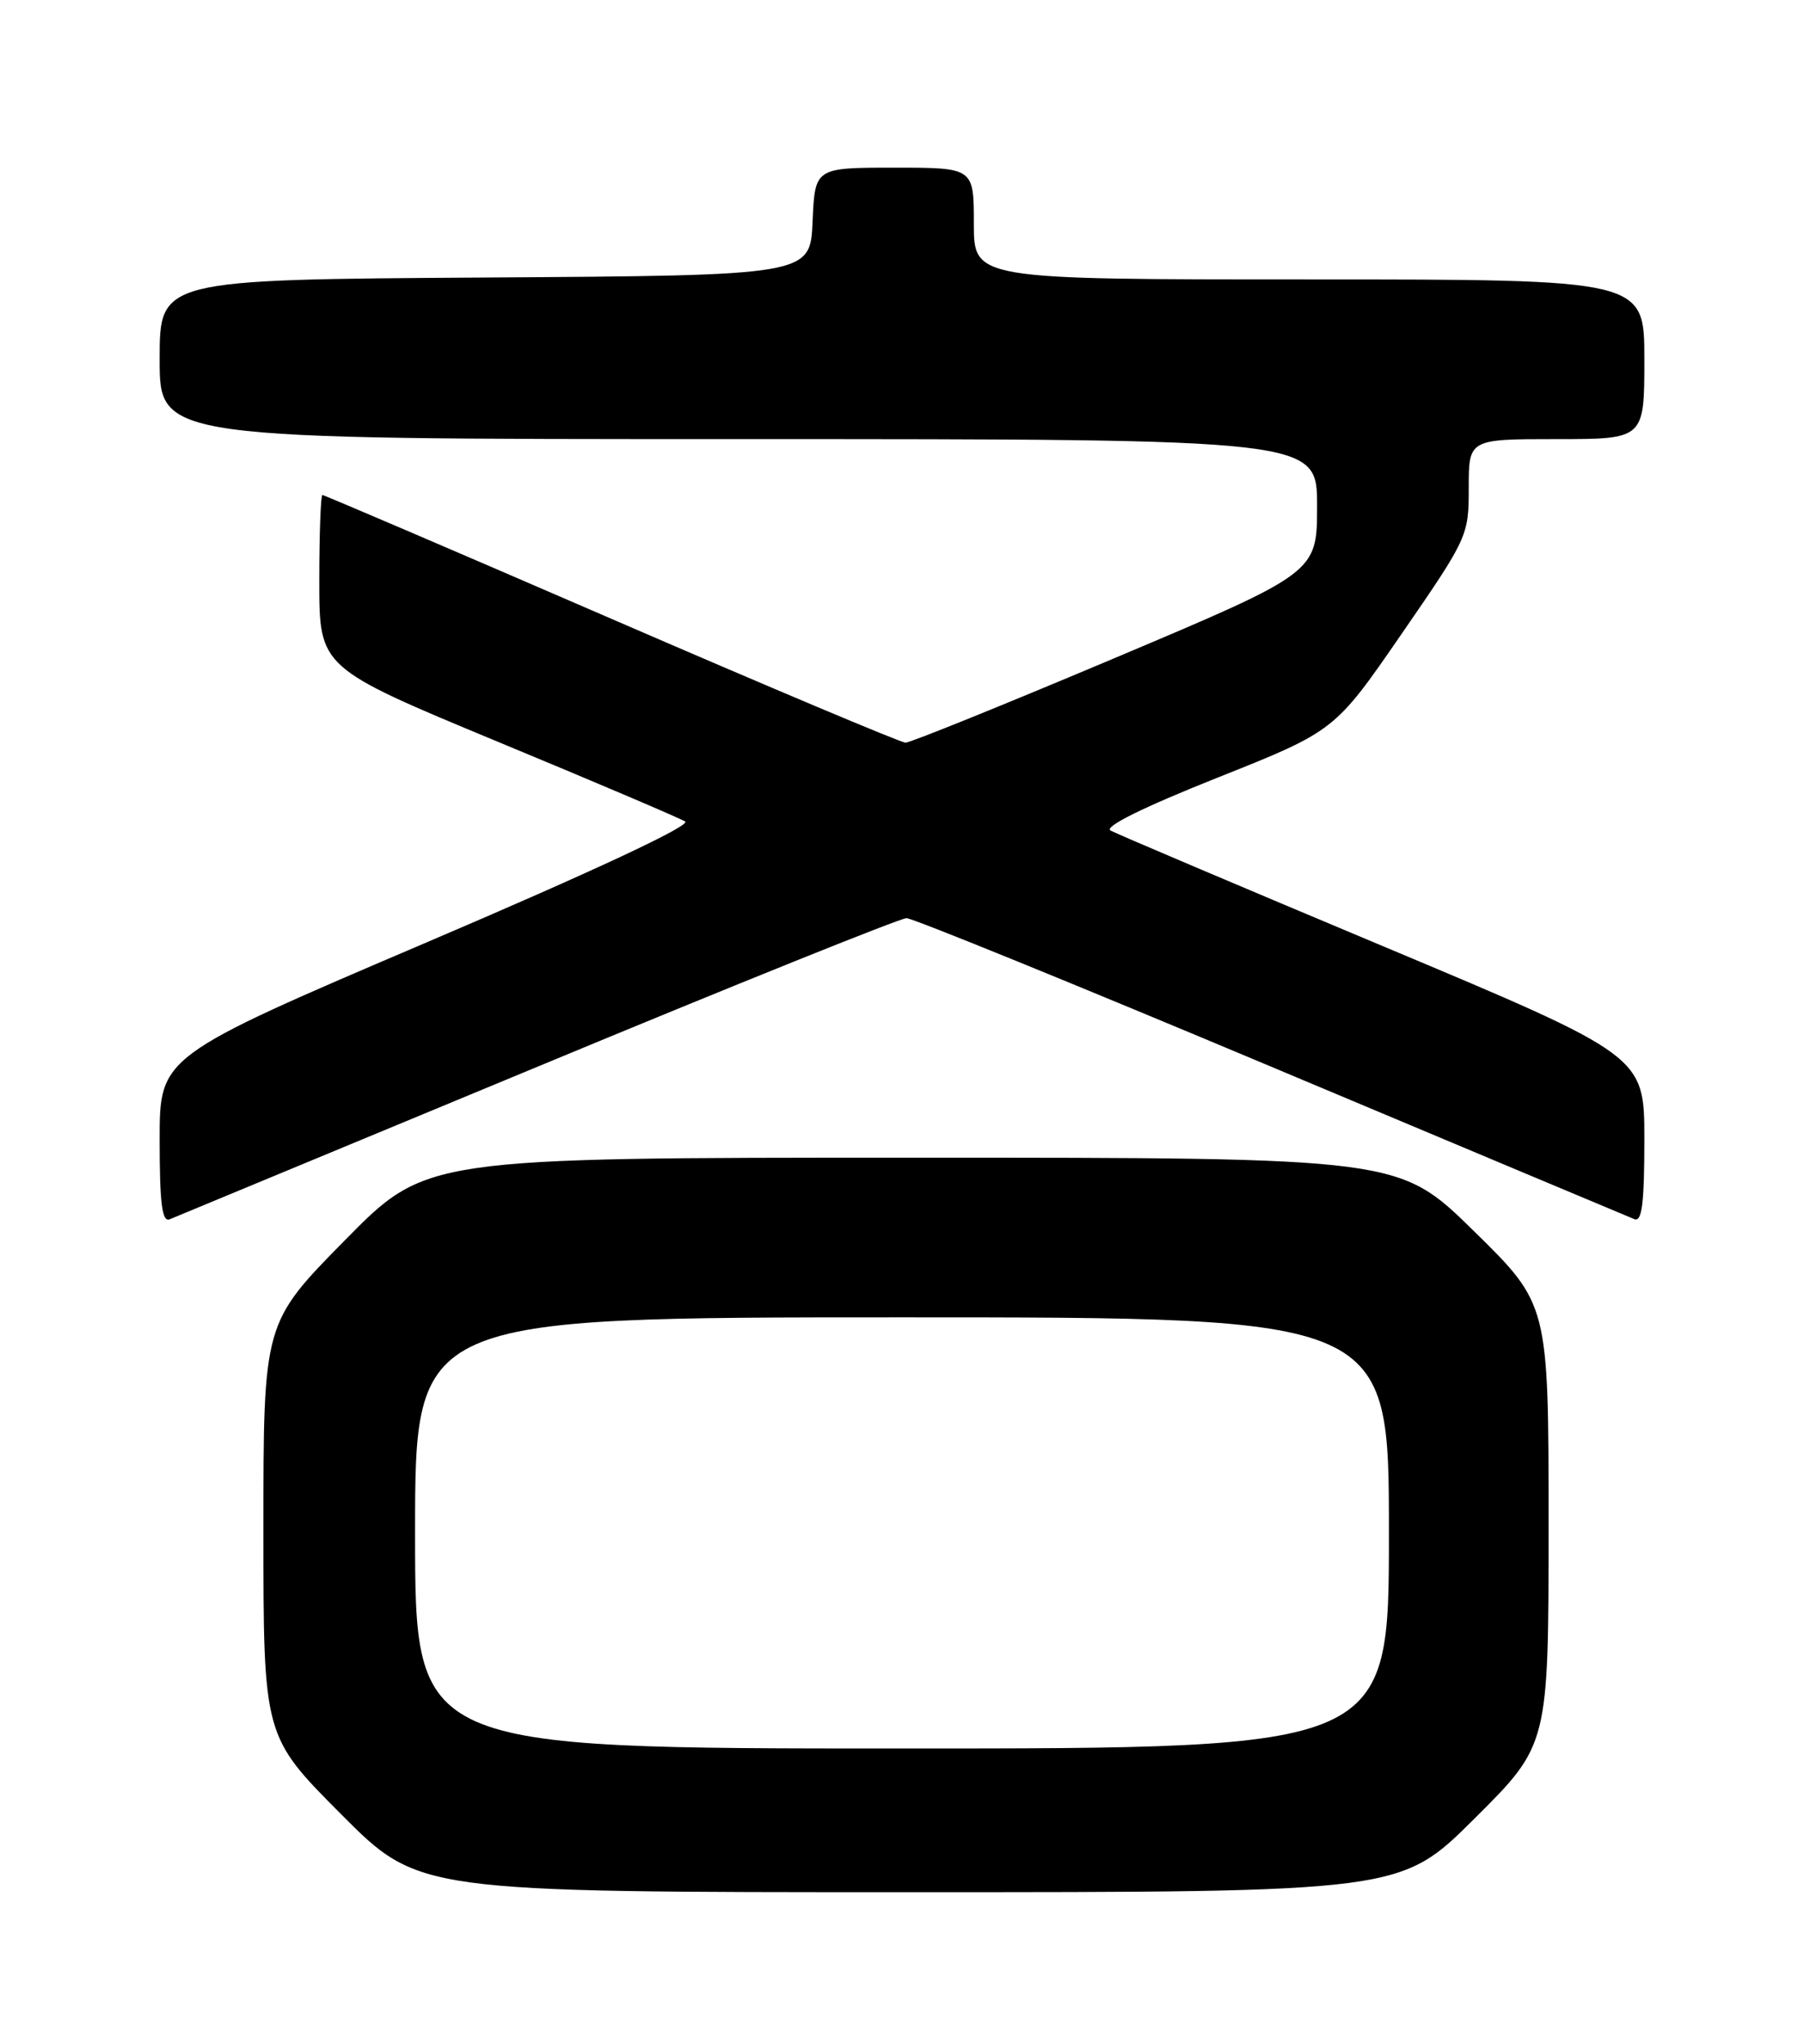 <?xml version="1.0" encoding="UTF-8" standalone="no"?>
<!DOCTYPE svg PUBLIC "-//W3C//DTD SVG 1.1//EN" "http://www.w3.org/Graphics/SVG/1.1/DTD/svg11.dtd" >
<svg xmlns="http://www.w3.org/2000/svg" xmlns:xlink="http://www.w3.org/1999/xlink" version="1.1" viewBox="0 0 226 256">
 <g >
 <path fill="currentColor"
d=" M 184.73 227.77 C 194.00 218.54 194.00 218.54 194.00 190.95 C 194.00 163.37 194.00 163.37 184.63 154.18 C 175.27 145.00 175.27 145.00 114.32 145.00 C 53.38 145.00 53.38 145.00 43.19 155.36 C 33.00 165.71 33.00 165.71 33.00 191.59 C 33.00 217.46 33.00 217.46 42.73 227.23 C 52.46 237.00 52.46 237.00 113.96 237.00 C 175.46 237.00 175.46 237.00 184.73 227.77 Z  M 67.33 133.61 C 91.98 123.37 112.79 115.00 113.56 115.00 C 114.34 115.00 134.90 123.37 159.24 133.60 C 183.58 143.83 204.06 152.42 204.75 152.70 C 205.70 153.09 206.00 150.72 206.00 142.73 C 206.00 132.25 206.00 132.25 173.25 118.51 C 155.24 110.96 139.88 104.44 139.13 104.03 C 138.26 103.56 143.15 101.14 152.48 97.42 C 167.21 91.56 167.21 91.56 175.60 79.38 C 183.88 67.37 184.00 67.11 184.00 61.10 C 184.00 55.00 184.00 55.00 195.00 55.00 C 206.00 55.00 206.00 55.00 206.00 45.00 C 206.00 35.00 206.00 35.00 164.00 35.00 C 122.00 35.00 122.00 35.00 122.00 28.00 C 122.00 21.00 122.00 21.00 112.05 21.00 C 102.09 21.00 102.09 21.00 101.80 27.75 C 101.50 34.50 101.50 34.50 60.75 34.76 C 20.00 35.02 20.00 35.02 20.00 45.01 C 20.00 55.00 20.00 55.00 92.50 55.00 C 165.00 55.00 165.00 55.00 165.00 63.36 C 165.00 71.72 165.00 71.72 139.75 82.38 C 125.86 88.24 114.02 93.03 113.44 93.02 C 112.85 93.01 96.27 86.03 76.58 77.50 C 56.89 68.97 40.61 62.00 40.39 62.00 C 40.18 62.00 40.00 66.86 40.00 72.81 C 40.00 83.62 40.00 83.62 62.28 92.87 C 74.54 97.95 85.13 102.46 85.83 102.89 C 86.62 103.38 74.40 109.09 53.55 117.99 C 20.00 132.31 20.00 132.31 20.00 142.76 C 20.00 150.72 20.30 153.10 21.25 152.72 C 21.94 152.44 42.67 143.84 67.33 133.61 Z  M 52.00 192.00 C 52.00 165.00 52.00 165.00 113.00 165.00 C 174.00 165.00 174.00 165.00 174.00 192.00 C 174.00 219.00 174.00 219.00 113.00 219.00 C 52.00 219.00 52.00 219.00 52.00 192.00 Z "/>
</g>
</svg>